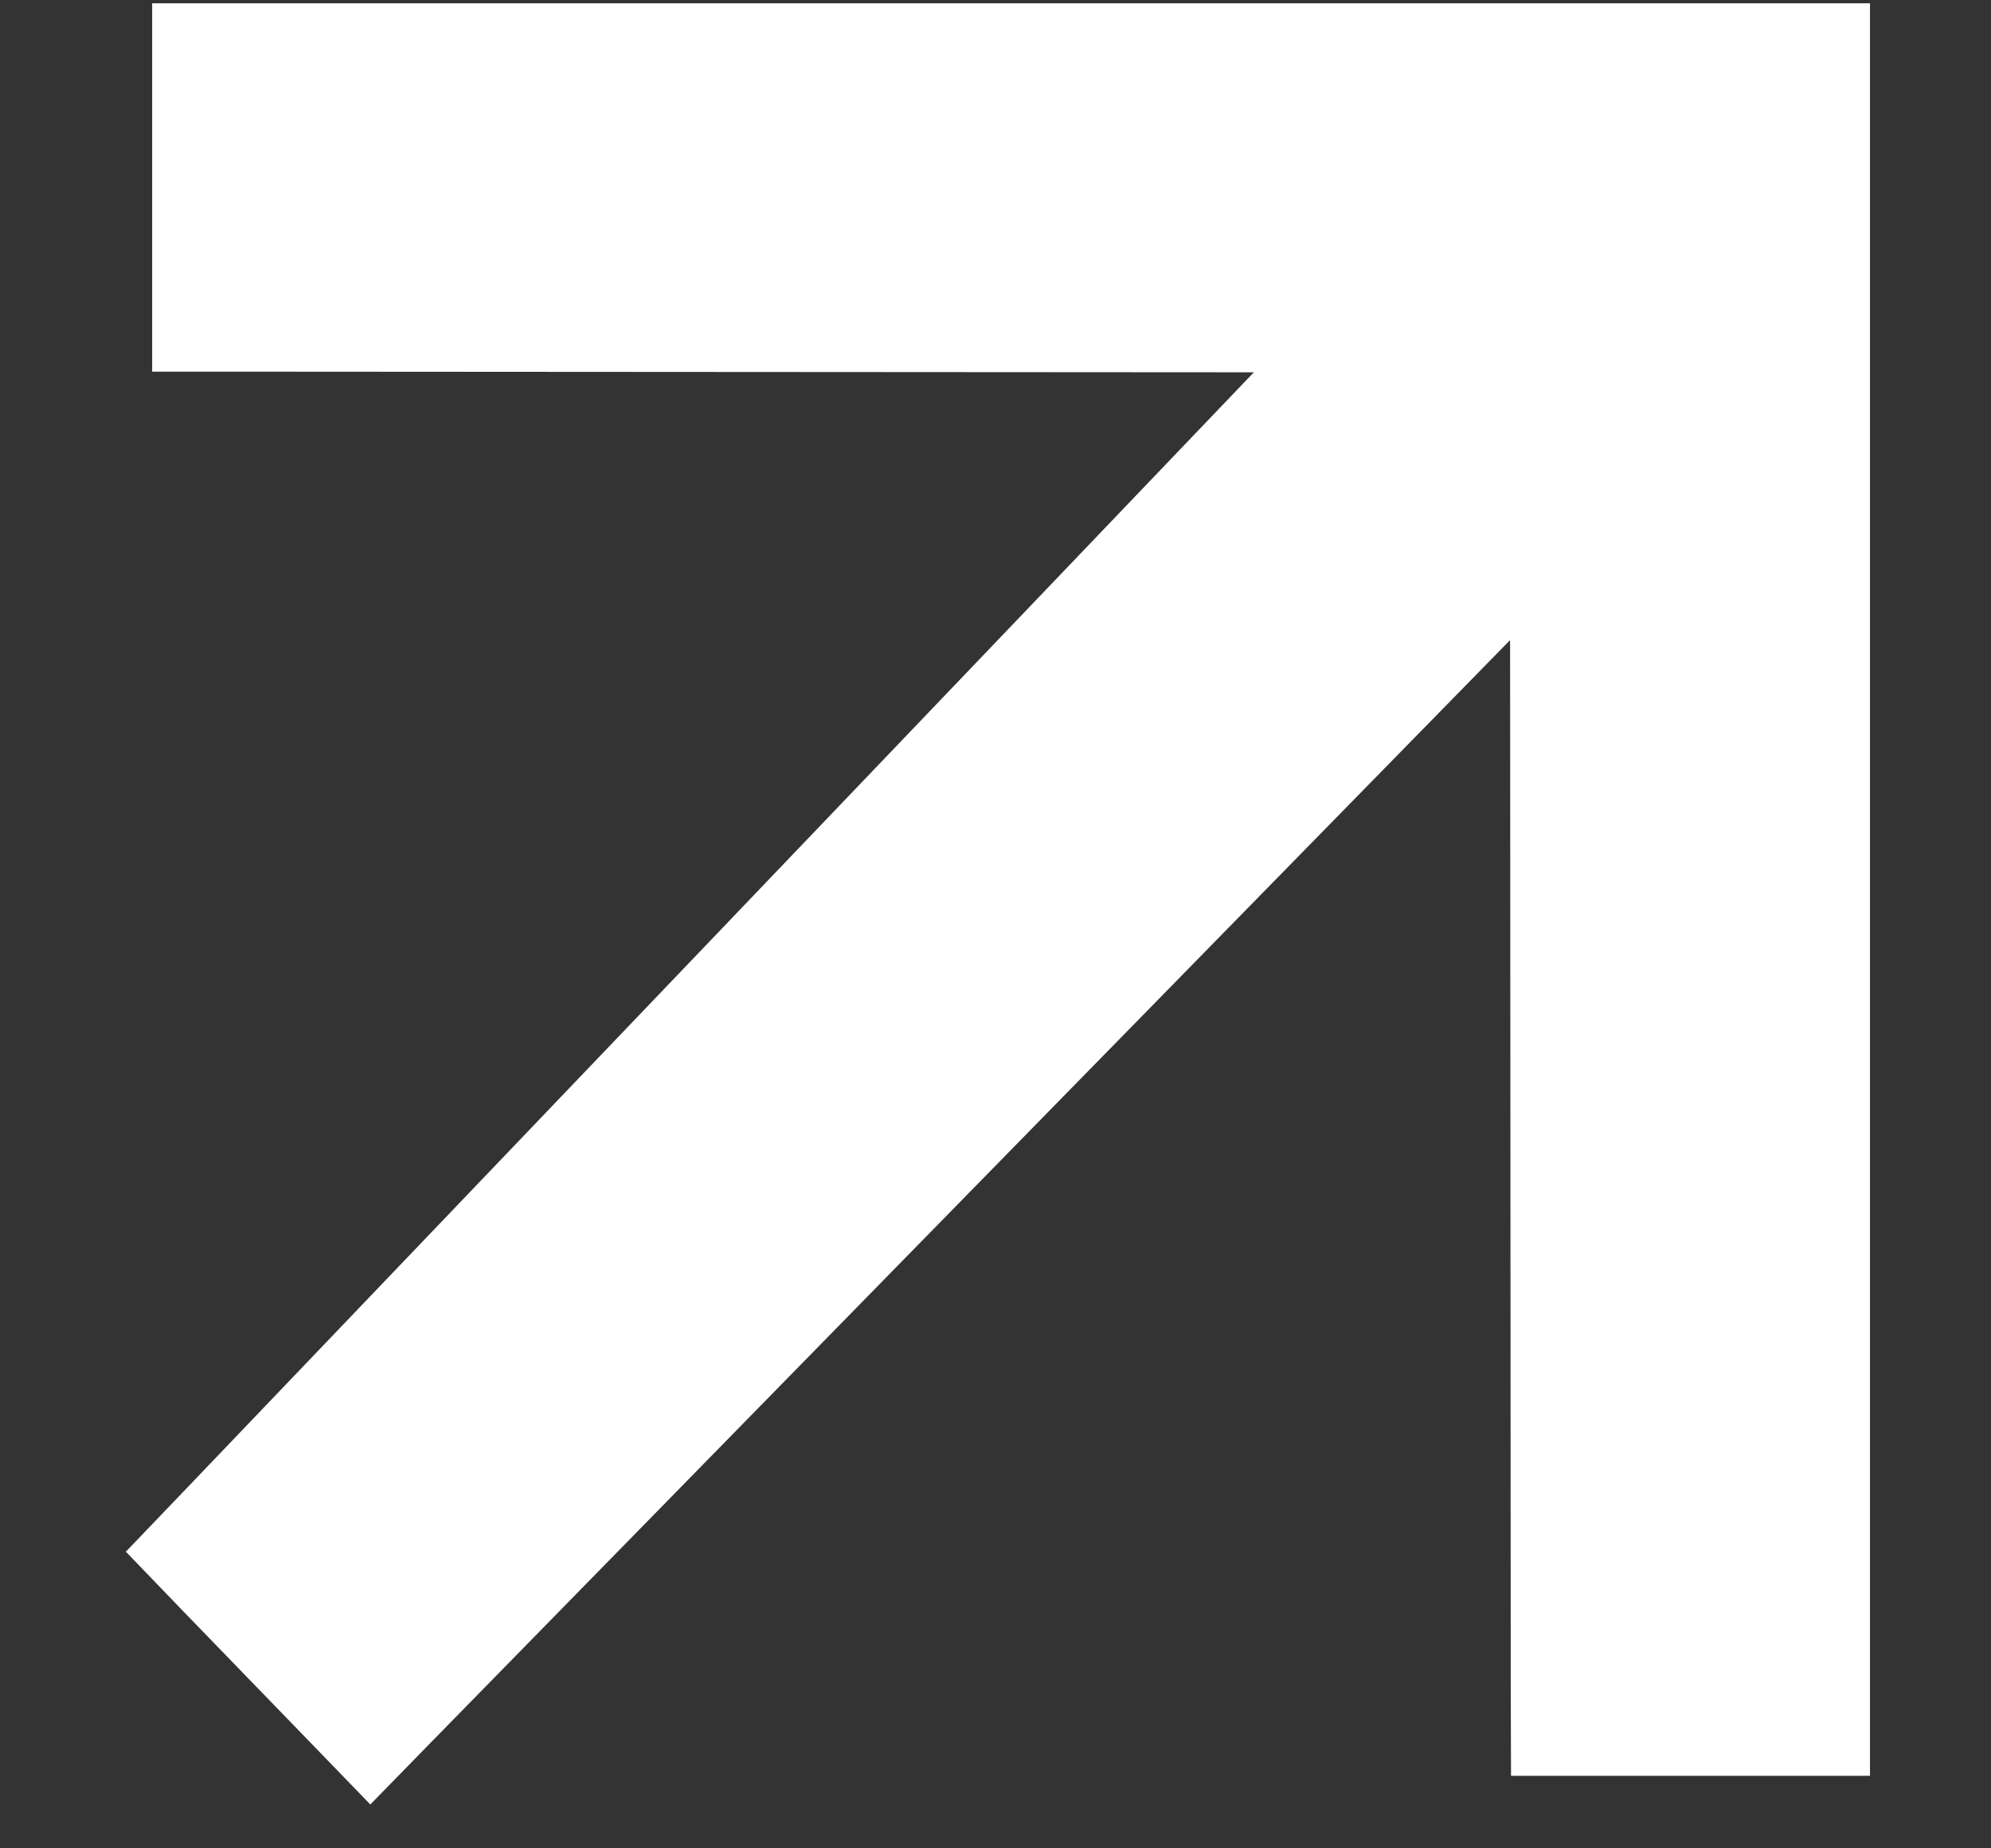 <svg width="14" height="13" viewBox="0 0 14 13" fill="none" xmlns="http://www.w3.org/2000/svg">
<rect x="0" y="0" width="14" height="13" fill="#333333" stroke="none"/>
<path d="M12.849 11.885L12.849 12.19L12.554 12.19H11.218L10.924 12.19L10.923 11.885L10.918 3.767L2.813 12.048L2.605 12.261L2.398 12.047L1.508 11.128L1.301 10.913L1.507 10.698L9.518 2.319L1.665 2.314L1.37 2.314L1.37 2.009L1.37 0.628L1.37 0.323L1.665 0.323L12.554 0.323L12.849 0.323L12.849 0.628L12.849 11.885Z" fill="white" stroke="white" stroke-width="0.6"/>
</svg>
